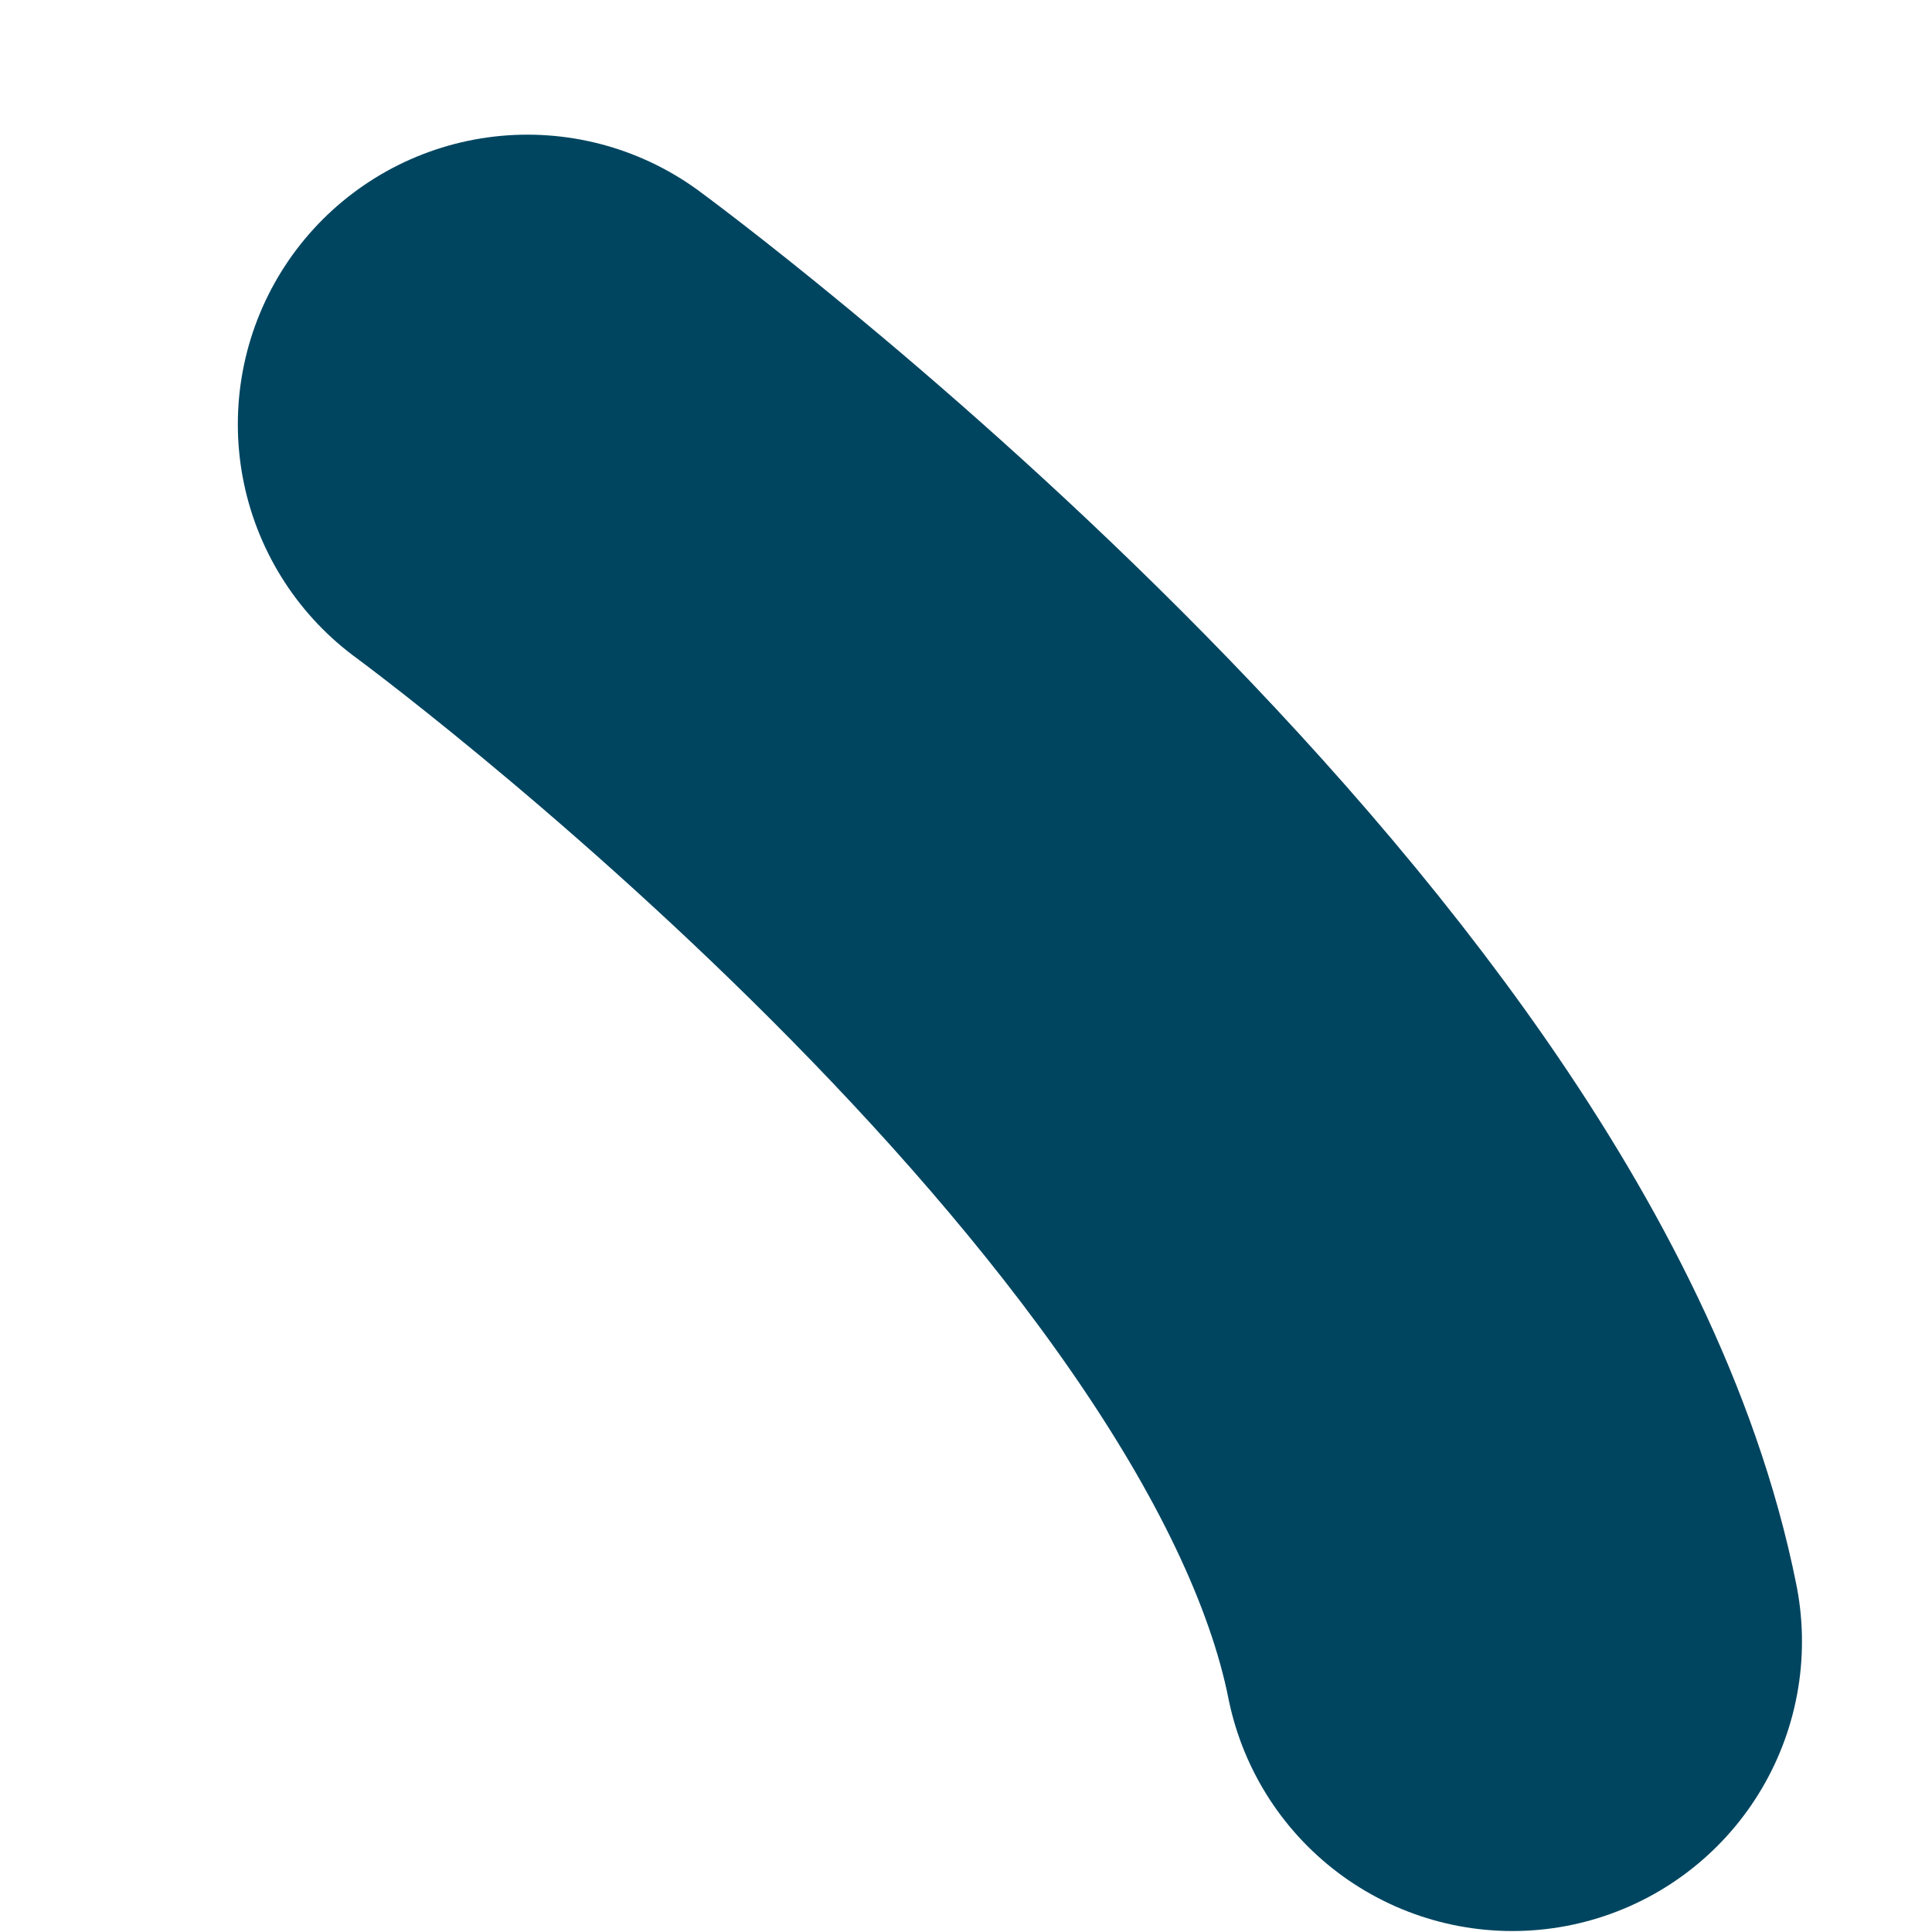 <?xml version="1.0" encoding="UTF-8" standalone="no"?><svg width='5' height='5' viewBox='0 0 5 5' fill='none' xmlns='http://www.w3.org/2000/svg'>
<path d='M1.365 1.098C1.365 1.098 3.614 2.748 3.914 4.248' stroke='#004560' stroke-width='1.499' stroke-miterlimit='10' stroke-linecap='round' stroke-linejoin='round'/>
</svg>
